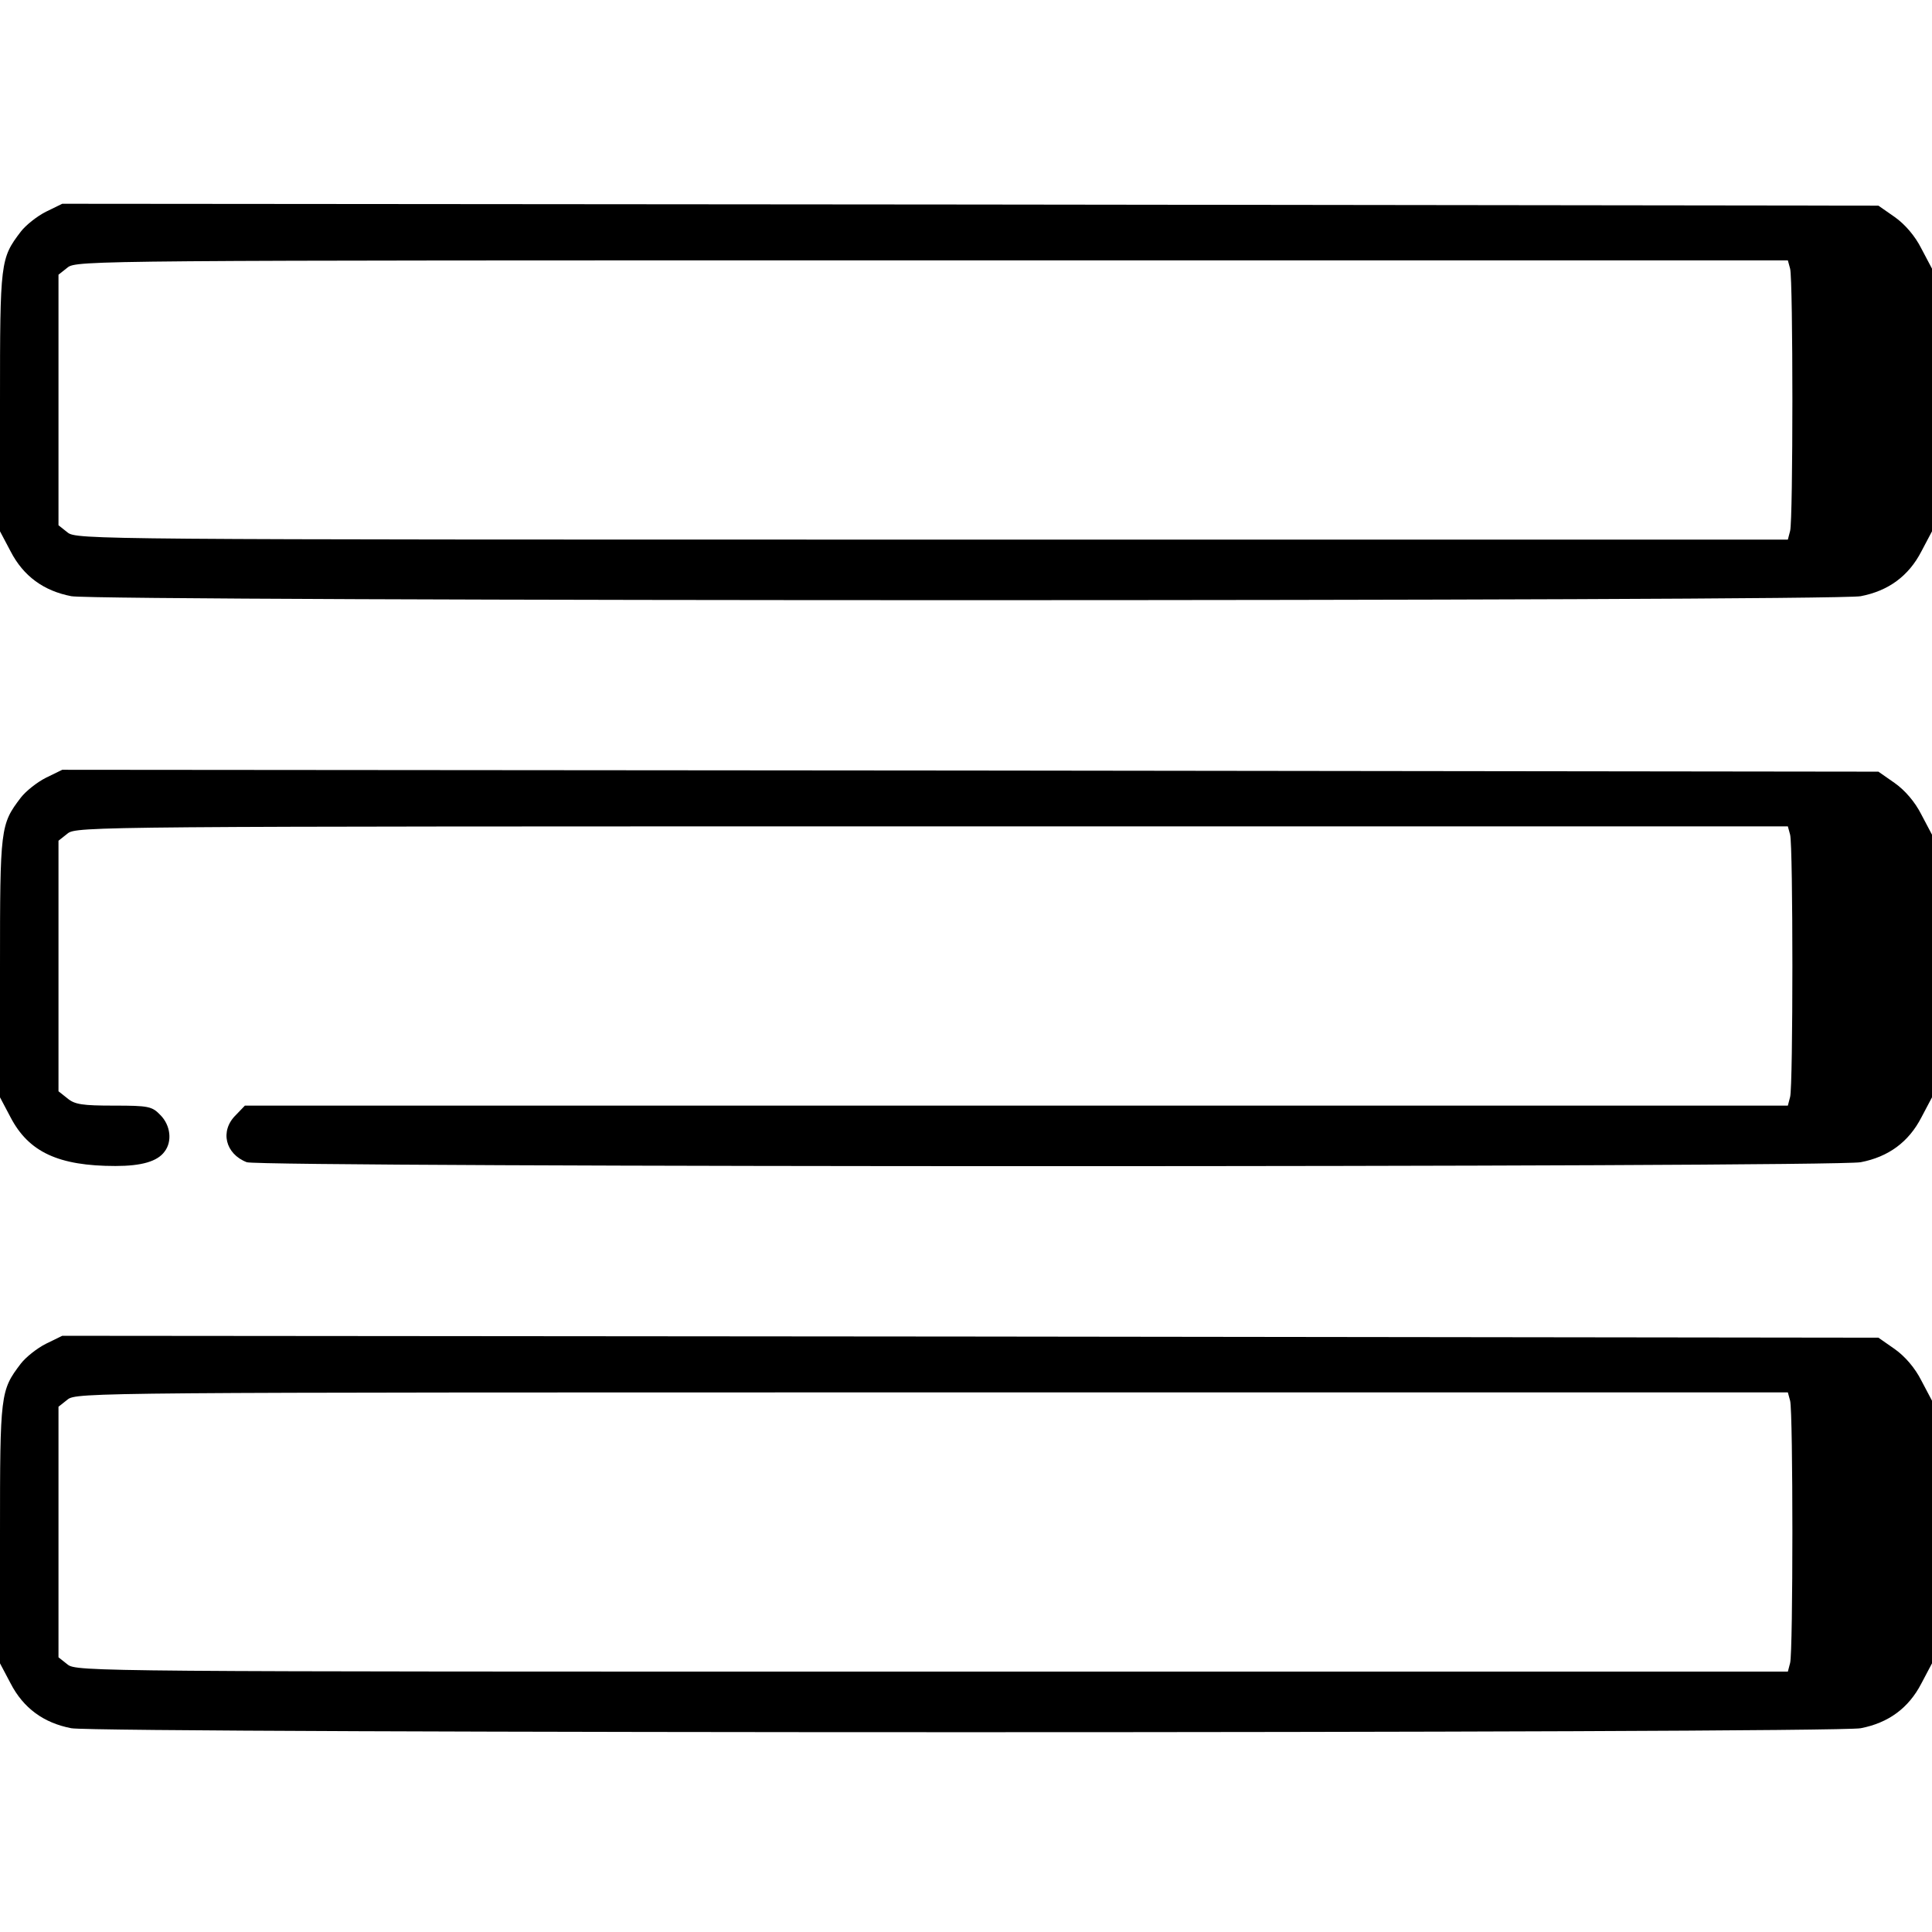 <?xml version="1.0" standalone="no"?>
<!DOCTYPE svg PUBLIC "-//W3C//DTD SVG 20010904//EN"
 "http://www.w3.org/TR/2001/REC-SVG-20010904/DTD/svg10.dtd">
<svg version="1.0" xmlns="http://www.w3.org/2000/svg"
 width="512pt" height="512pt" viewBox="0 0 512 512"
 preserveAspectRatio="xMidYMid meet">

<g transform="translate(0,512) scale(0.1,-0.1)"
fill="#000000" stroke="none">
<path d="M122 4559 c-24 -12 -54 -36 -67 -53 -54 -71 -55 -79 -55 -450 l0
-344 28 -53 c34 -66 88 -105 161 -119 74 -14 4668 -14 4742 0 73 14 127 53
161 119 l28 53 0 348 0 348 -28 53 c-17 34 -44 65 -71 84 l-43 30 -2406 3
-2407 2 -43 -21z m4622 -151 c8 -30 8 -666 0 -695 l-6 -23 -2268 0 c-2218 0
-2268 0 -2291 19 l-24 19 0 332 0 332 24 19 c23 19 73 19 2291 19 l2268 0 6
-22z"/>
<path d="M122 3059 c-24 -12 -54 -36 -67 -53 -54 -71 -55 -79 -55 -450 l0
-344 28 -53 c48 -92 127 -129 278 -129 69 0 111 12 130 38 21 27 16 70 -11 97
-22 23 -31 25 -123 25 -83 0 -104 3 -123 19 l-24 19 0 332 0 332 24 19 c23 19
73 19 2291 19 l2268 0 6 -22 c8 -30 8 -666 0 -695 l-6 -23 -2045 0 -2044 0
-24 -25 c-43 -42 -28 -103 29 -125 37 -14 4201 -14 4277 0 73 14 127 53 161
119 l28 53 0 348 0 348 -28 53 c-17 34 -44 65 -71 84 l-43 30 -2406 3 -2407 2
-43 -21z"/>
<path d="M122 1559 c-24 -12 -54 -36 -67 -53 -54 -71 -55 -79 -55 -450 l0
-344 28 -53 c34 -66 88 -105 161 -119 74 -14 4668 -14 4742 0 73 14 127 53
161 119 l28 53 0 348 0 348 -28 53 c-17 34 -44 65 -71 84 l-43 30 -2406 3
-2407 2 -43 -21z m4622 -151 c8 -30 8 -666 0 -695 l-6 -23 -2268 0 c-2218 0
-2268 0 -2291 19 l-24 19 0 332 0 332 24 19 c23 19 73 19 2291 19 l2268 0 6
-22z"/>
</g>
</svg>
